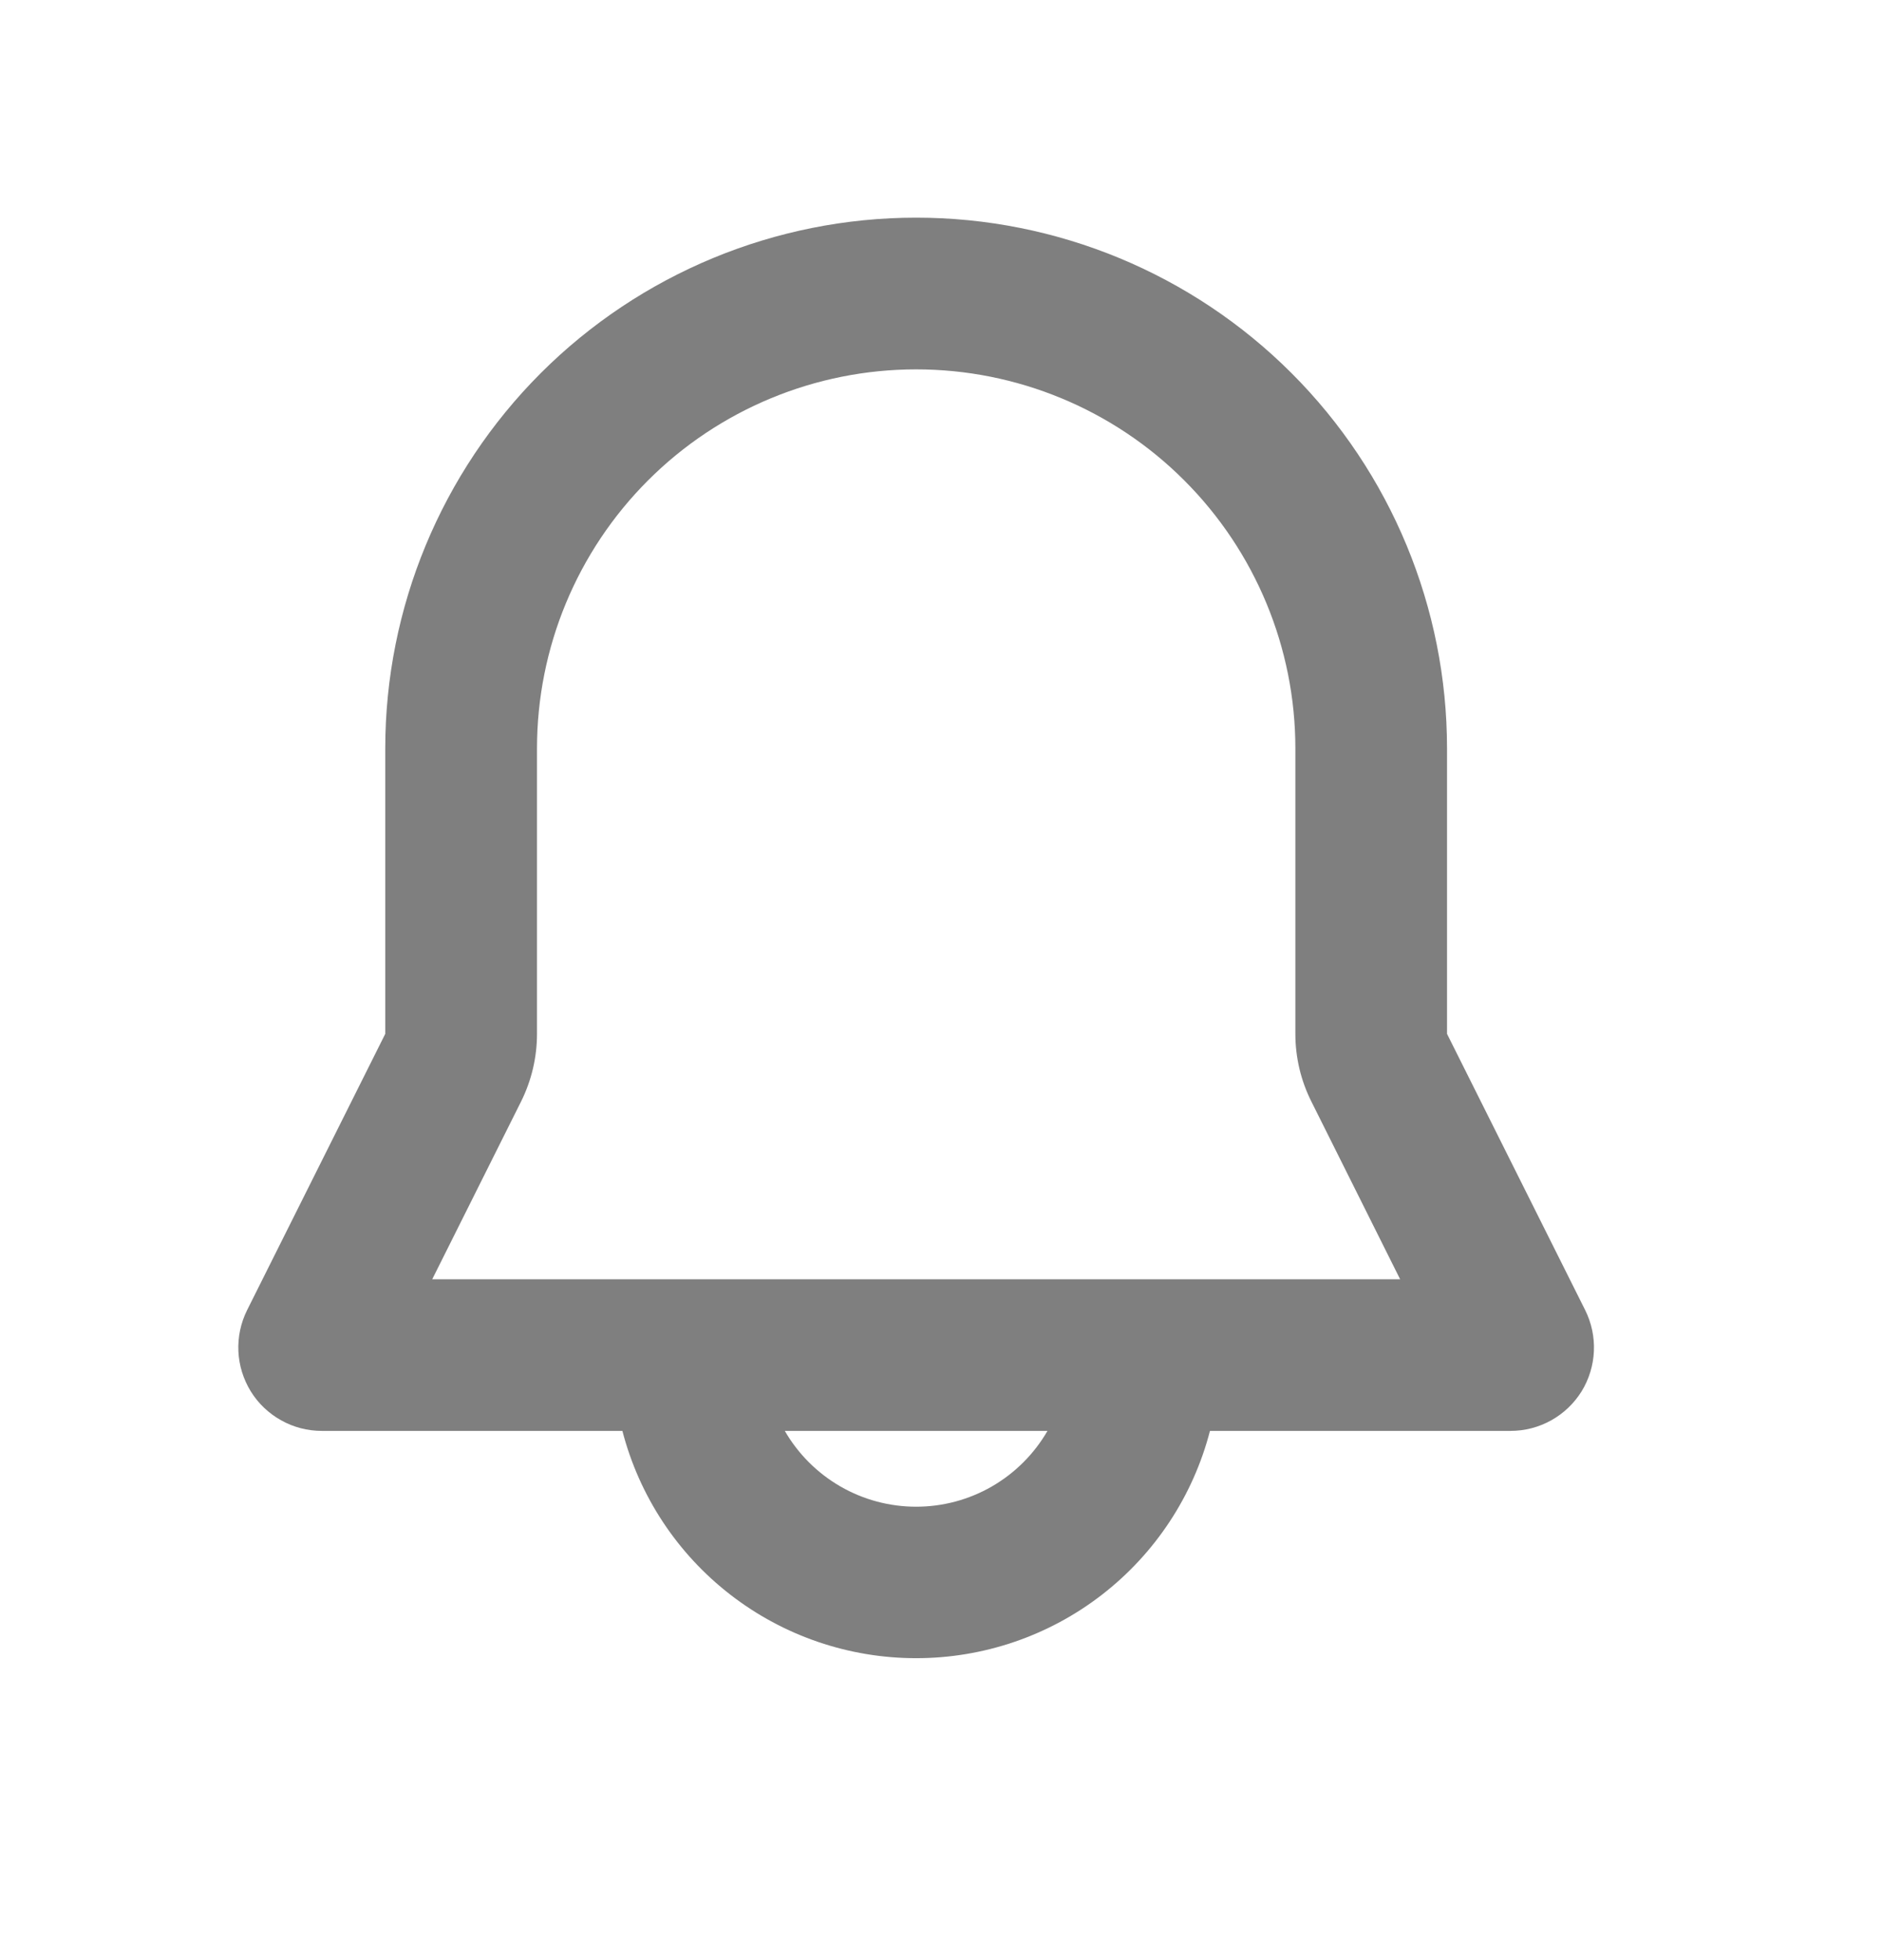 <svg width="24" height="25" viewBox="0 0 24 25" fill="none" xmlns="http://www.w3.org/2000/svg">
  <path
    fill-rule="evenodd"
    clip-rule="evenodd"
    d="M4.913 9.546C4.913 7.751 5.627 6.029 6.896 4.759C8.166 3.49 9.888 2.776 11.683 2.776C13.479 2.776 15.201 3.49 16.47 4.759C17.74 6.029 18.453 7.751 18.453 9.546V13.186L20.215 16.71C20.296 16.873 20.334 17.053 20.326 17.234C20.318 17.415 20.264 17.591 20.169 17.746C20.073 17.9 19.94 18.027 19.782 18.115C19.623 18.204 19.445 18.25 19.263 18.25H15.43C15.215 19.08 14.73 19.815 14.052 20.34C13.374 20.865 12.541 21.149 11.683 21.149C10.826 21.149 9.993 20.865 9.315 20.34C8.636 19.815 8.152 19.08 7.937 18.25H4.103C3.922 18.25 3.743 18.204 3.585 18.115C3.427 18.027 3.293 17.9 3.198 17.746C3.103 17.591 3.048 17.415 3.04 17.234C3.032 17.053 3.07 16.873 3.151 16.71L4.913 13.186V9.546ZM10.008 18.25C10.178 18.544 10.422 18.788 10.716 18.958C11.01 19.128 11.344 19.217 11.683 19.217C12.023 19.217 12.356 19.128 12.65 18.958C12.944 18.788 13.188 18.544 13.358 18.25H10.008ZM11.683 4.711C10.401 4.711 9.171 5.22 8.264 6.127C7.357 7.034 6.848 8.264 6.848 9.546V13.186C6.848 13.486 6.778 13.782 6.644 14.051L5.512 16.316H17.855L16.724 14.051C16.589 13.783 16.519 13.486 16.519 13.186V9.546C16.519 8.264 16.009 7.034 15.102 6.127C14.196 5.22 12.966 4.711 11.683 4.711Z"
    fill="#7F7F7F"
  />
</svg>
